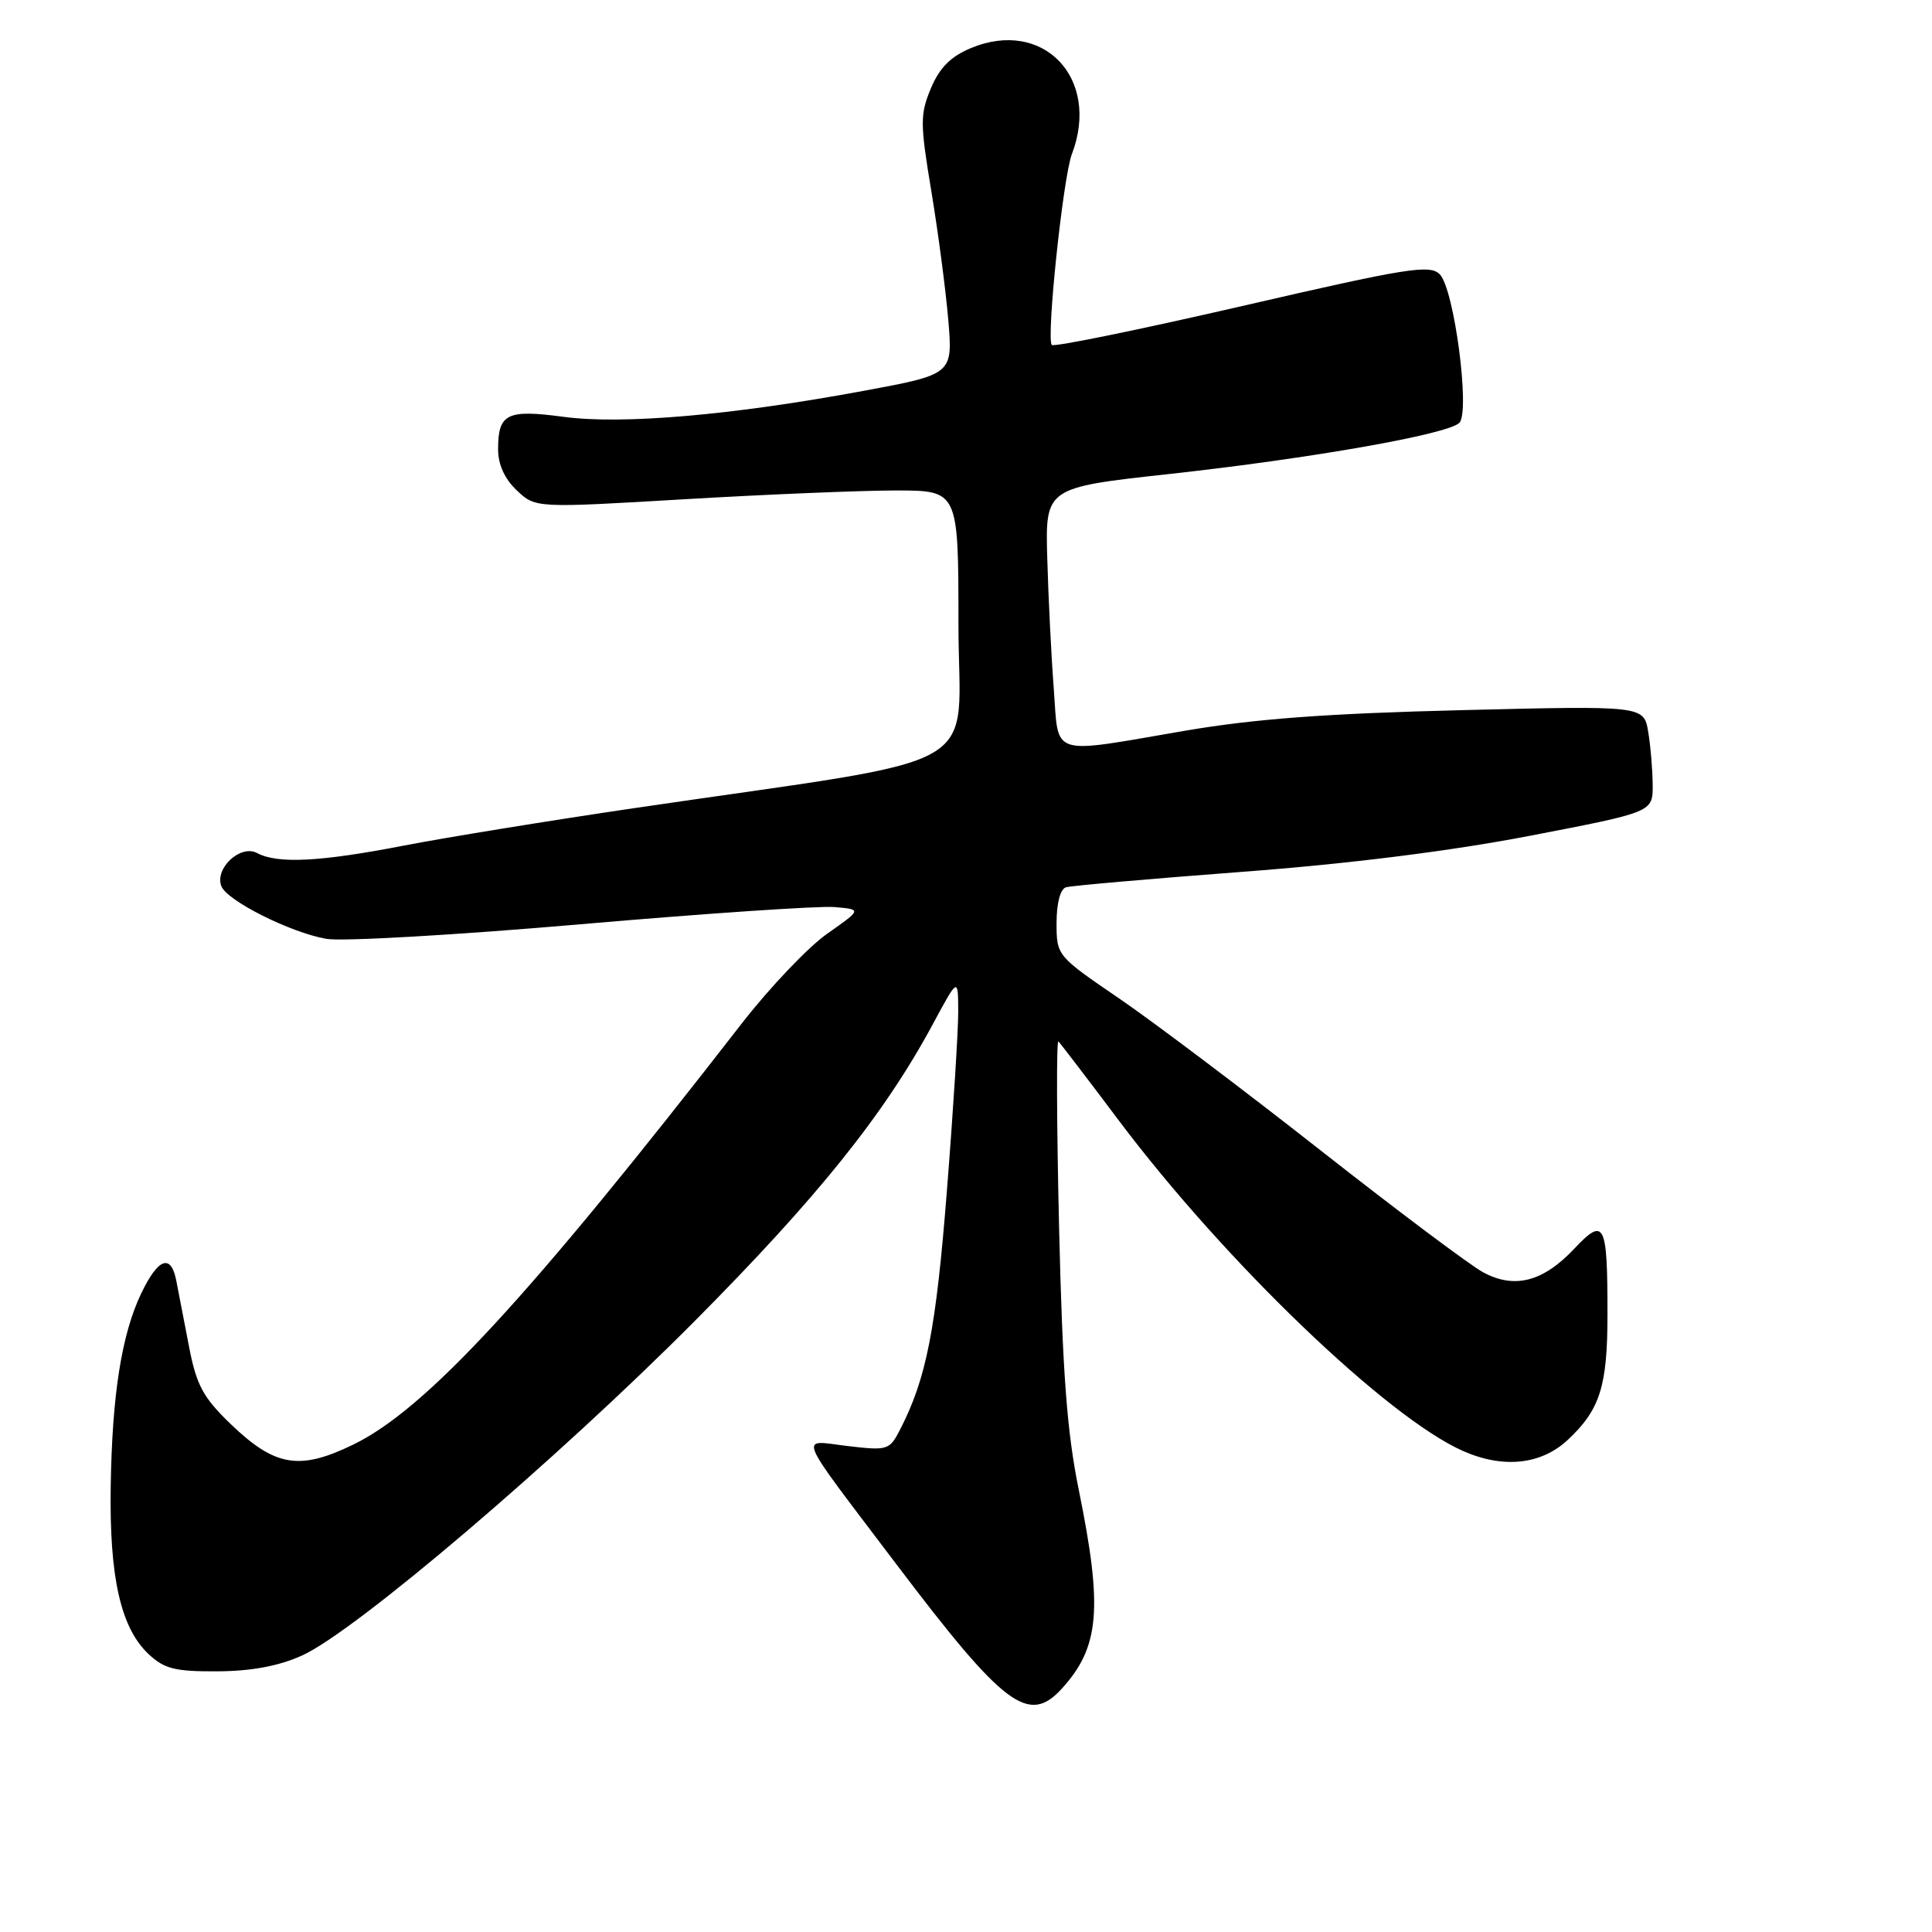 <?xml version="1.0" encoding="UTF-8" standalone="no"?>
<!DOCTYPE svg PUBLIC "-//W3C//DTD SVG 1.1//EN" "http://www.w3.org/Graphics/SVG/1.1/DTD/svg11.dtd" >
<svg xmlns="http://www.w3.org/2000/svg" xmlns:xlink="http://www.w3.org/1999/xlink" version="1.1" viewBox="0 0 256 256">
 <g >
 <path fill="currentColor"
d=" M 140.70 223.75 C 145.70 218.26 146.14 213.14 142.96 197.50 C 141.37 189.73 140.79 181.93 140.33 162.50 C 140.01 148.75 139.97 137.72 140.25 138.00 C 140.53 138.28 144.14 143.00 148.27 148.50 C 162.35 167.22 183.81 187.82 193.85 192.26 C 199.19 194.62 204.20 194.09 207.74 190.79 C 212.02 186.79 213.00 183.69 213.00 174.13 C 213.00 161.99 212.61 161.21 208.60 165.46 C 204.46 169.85 200.69 170.83 196.53 168.59 C 194.79 167.65 185.07 160.36 174.93 152.39 C 164.79 144.42 152.79 135.37 148.25 132.27 C 140.04 126.67 140.00 126.62 140.00 122.29 C 140.00 119.67 140.50 117.79 141.25 117.57 C 141.94 117.36 152.40 116.45 164.50 115.53 C 178.76 114.46 192.22 112.77 202.75 110.74 C 219.00 107.61 219.00 107.61 218.99 104.05 C 218.98 102.10 218.72 98.92 218.40 97.00 C 217.82 93.50 217.82 93.50 193.66 94.10 C 175.76 94.54 166.26 95.25 157.00 96.83 C 138.87 99.94 140.31 100.40 139.63 91.25 C 139.30 86.99 138.92 79.25 138.77 74.05 C 138.50 64.61 138.50 64.61 155.00 62.80 C 173.74 60.74 191.85 57.55 193.37 56.03 C 194.83 54.57 192.69 38.26 190.77 36.34 C 189.45 35.02 186.47 35.50 164.60 40.55 C 151.02 43.68 139.67 46.00 139.37 45.71 C 138.61 44.94 140.86 23.49 142.03 20.42 C 145.86 10.36 138.23 2.37 128.63 6.38 C 125.96 7.50 124.49 8.98 123.35 11.70 C 121.91 15.15 121.91 16.33 123.40 25.30 C 124.30 30.71 125.31 38.38 125.65 42.36 C 126.26 49.60 126.26 49.60 114.38 51.80 C 97.00 55.02 82.44 56.28 74.66 55.23 C 67.16 54.23 66.00 54.80 66.00 59.53 C 66.00 61.56 66.87 63.46 68.48 64.98 C 70.96 67.32 70.96 67.32 90.73 66.15 C 101.60 65.51 114.21 64.99 118.75 64.99 C 127.00 65.00 127.00 65.00 127.00 82.76 C 127.00 102.86 132.00 100.03 84.05 107.08 C 72.80 108.74 59.07 110.97 53.55 112.04 C 42.42 114.20 36.78 114.49 34.06 113.03 C 31.87 111.86 28.42 115.06 29.33 117.42 C 30.07 119.34 38.39 123.53 43.21 124.40 C 45.25 124.77 60.41 123.90 76.92 122.47 C 93.42 121.04 108.55 120.02 110.56 120.19 C 114.20 120.50 114.20 120.50 109.61 123.72 C 107.09 125.49 101.98 130.86 98.26 135.65 C 70.11 171.93 56.43 186.75 46.80 191.42 C 39.65 194.89 36.43 194.34 30.52 188.65 C 26.92 185.17 26.03 183.53 25.06 178.50 C 24.42 175.20 23.66 171.24 23.36 169.70 C 22.66 166.07 20.95 166.69 18.70 171.41 C 16.12 176.81 14.86 184.78 14.67 196.92 C 14.48 209.00 15.99 215.70 19.69 219.18 C 21.78 221.14 23.20 221.49 28.83 221.46 C 33.36 221.43 36.97 220.75 40.05 219.35 C 47.11 216.15 73.74 193.46 92.00 175.10 C 108.35 158.65 117.16 147.67 123.61 135.70 C 126.95 129.50 126.95 129.50 126.97 134.00 C 126.98 136.47 126.31 147.17 125.47 157.77 C 124.03 176.11 122.76 182.62 119.29 189.38 C 117.87 192.16 117.64 192.23 112.34 191.61 C 105.82 190.84 105.20 189.32 118.72 207.20 C 133.06 226.15 136.29 228.59 140.70 223.75 Z "/>
</g>
</svg>
